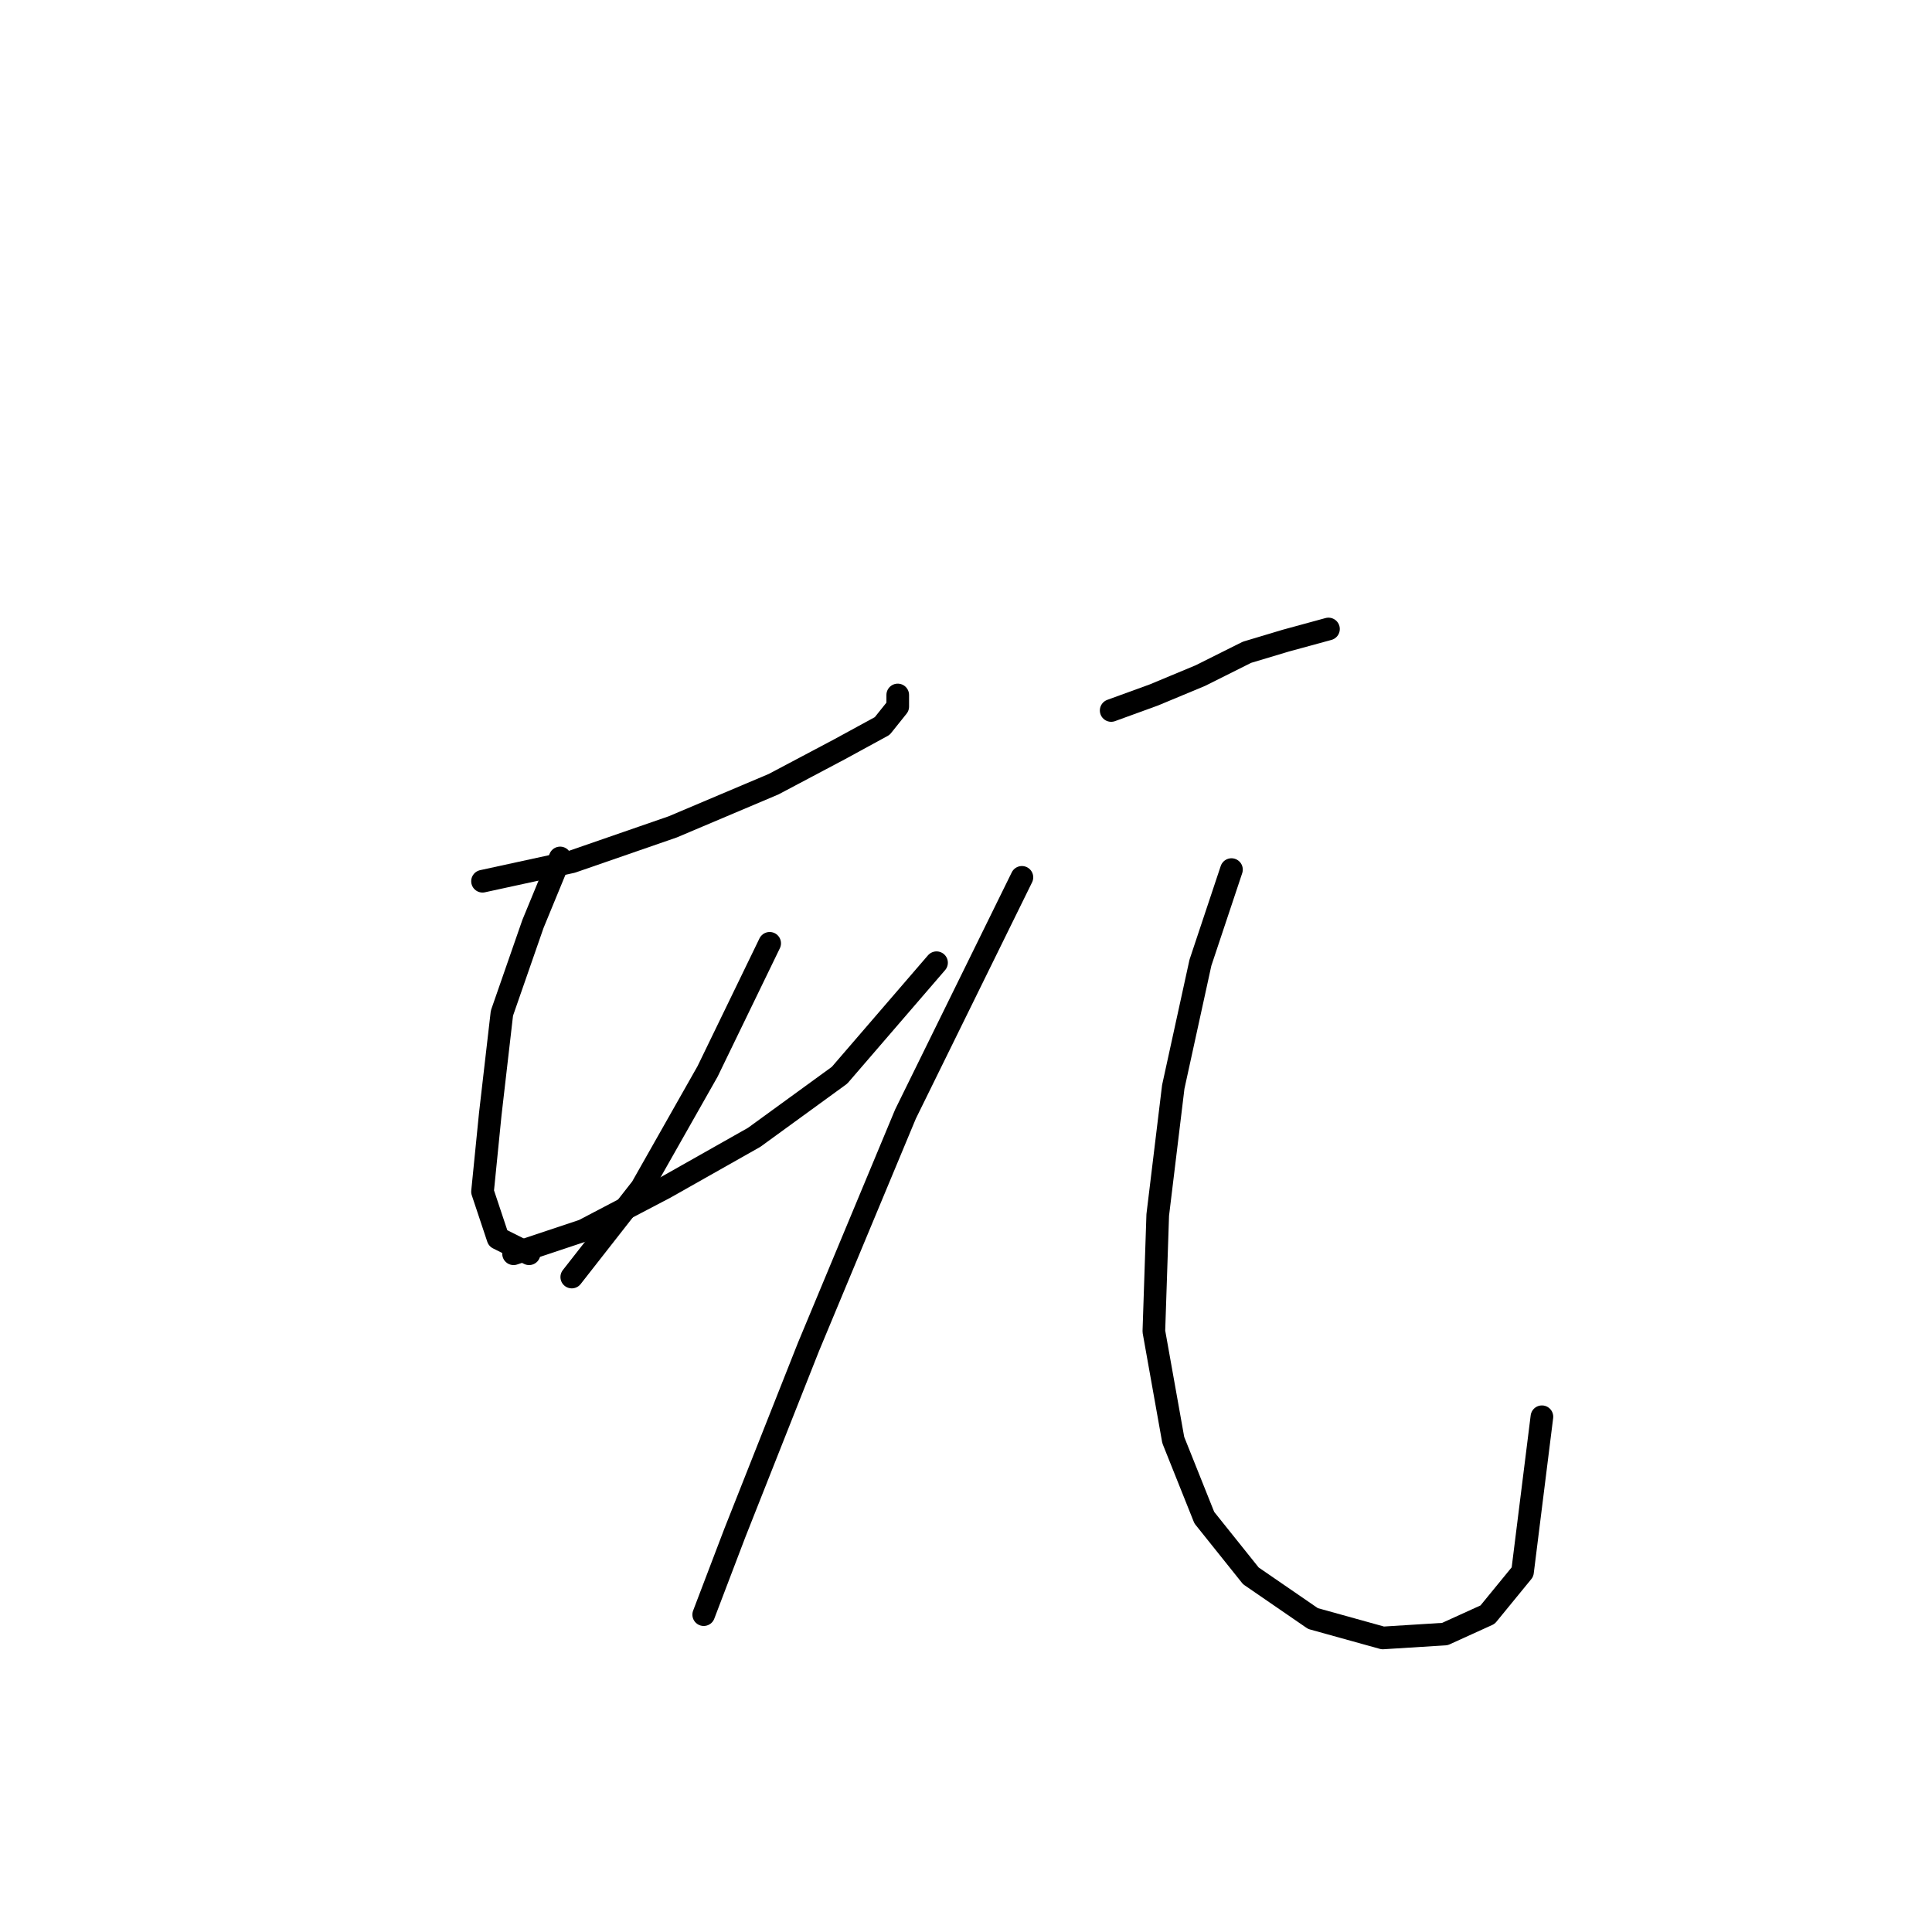 <?xml version="1.0" standalone="no"?>
    <svg width="256" height="256" xmlns="http://www.w3.org/2000/svg" version="1.1">
    <polyline stroke="black" stroke-width="3" stroke-linecap="round" fill="transparent" stroke-linejoin="round" points="63.936 116.767 75.762 114.196 89.131 109.568 102.501 103.912 111.242 99.284 116.898 96.199 118.955 93.628 118.955 92.086 118.955 92.086 " />
        <polyline stroke="black" stroke-width="3" stroke-linecap="round" fill="transparent" stroke-linejoin="round" points="74.22 113.682 70.62 122.423 66.507 134.25 64.964 147.619 63.936 157.903 65.993 164.073 70.106 166.13 70.106 166.13 " />
        <polyline stroke="black" stroke-width="3" stroke-linecap="round" fill="transparent" stroke-linejoin="round" points="101.986 124.994 93.759 141.963 85.018 157.389 75.762 169.215 75.762 169.215 " />
        <polyline stroke="black" stroke-width="3" stroke-linecap="round" fill="transparent" stroke-linejoin="round" points="68.049 166.13 77.305 163.045 88.103 157.389 99.93 150.704 111.242 142.477 124.097 127.565 124.097 127.565 " />
        <polyline stroke="black" stroke-width="3" stroke-linecap="round" fill="transparent" stroke-linejoin="round" points="147.236 94.143 152.892 92.086 159.062 89.515 165.233 86.43 170.375 84.887 176.031 83.344 176.031 83.344 " />
        <polyline stroke="black" stroke-width="3" stroke-linecap="round" fill="transparent" stroke-linejoin="round" points="135.409 116.253 119.983 147.619 107.128 178.471 97.359 203.152 93.245 213.95 93.245 213.95 " />
        <polyline stroke="black" stroke-width="3" stroke-linecap="round" fill="transparent" stroke-linejoin="round" points="163.176 115.225 159.062 127.565 155.463 144.02 153.406 160.988 152.892 176.414 155.463 190.812 159.576 201.096 165.747 208.808 173.974 214.465 183.229 217.036 191.457 216.521 197.113 213.95 201.741 208.294 204.312 187.726 204.312 187.726 " />
        </svg>